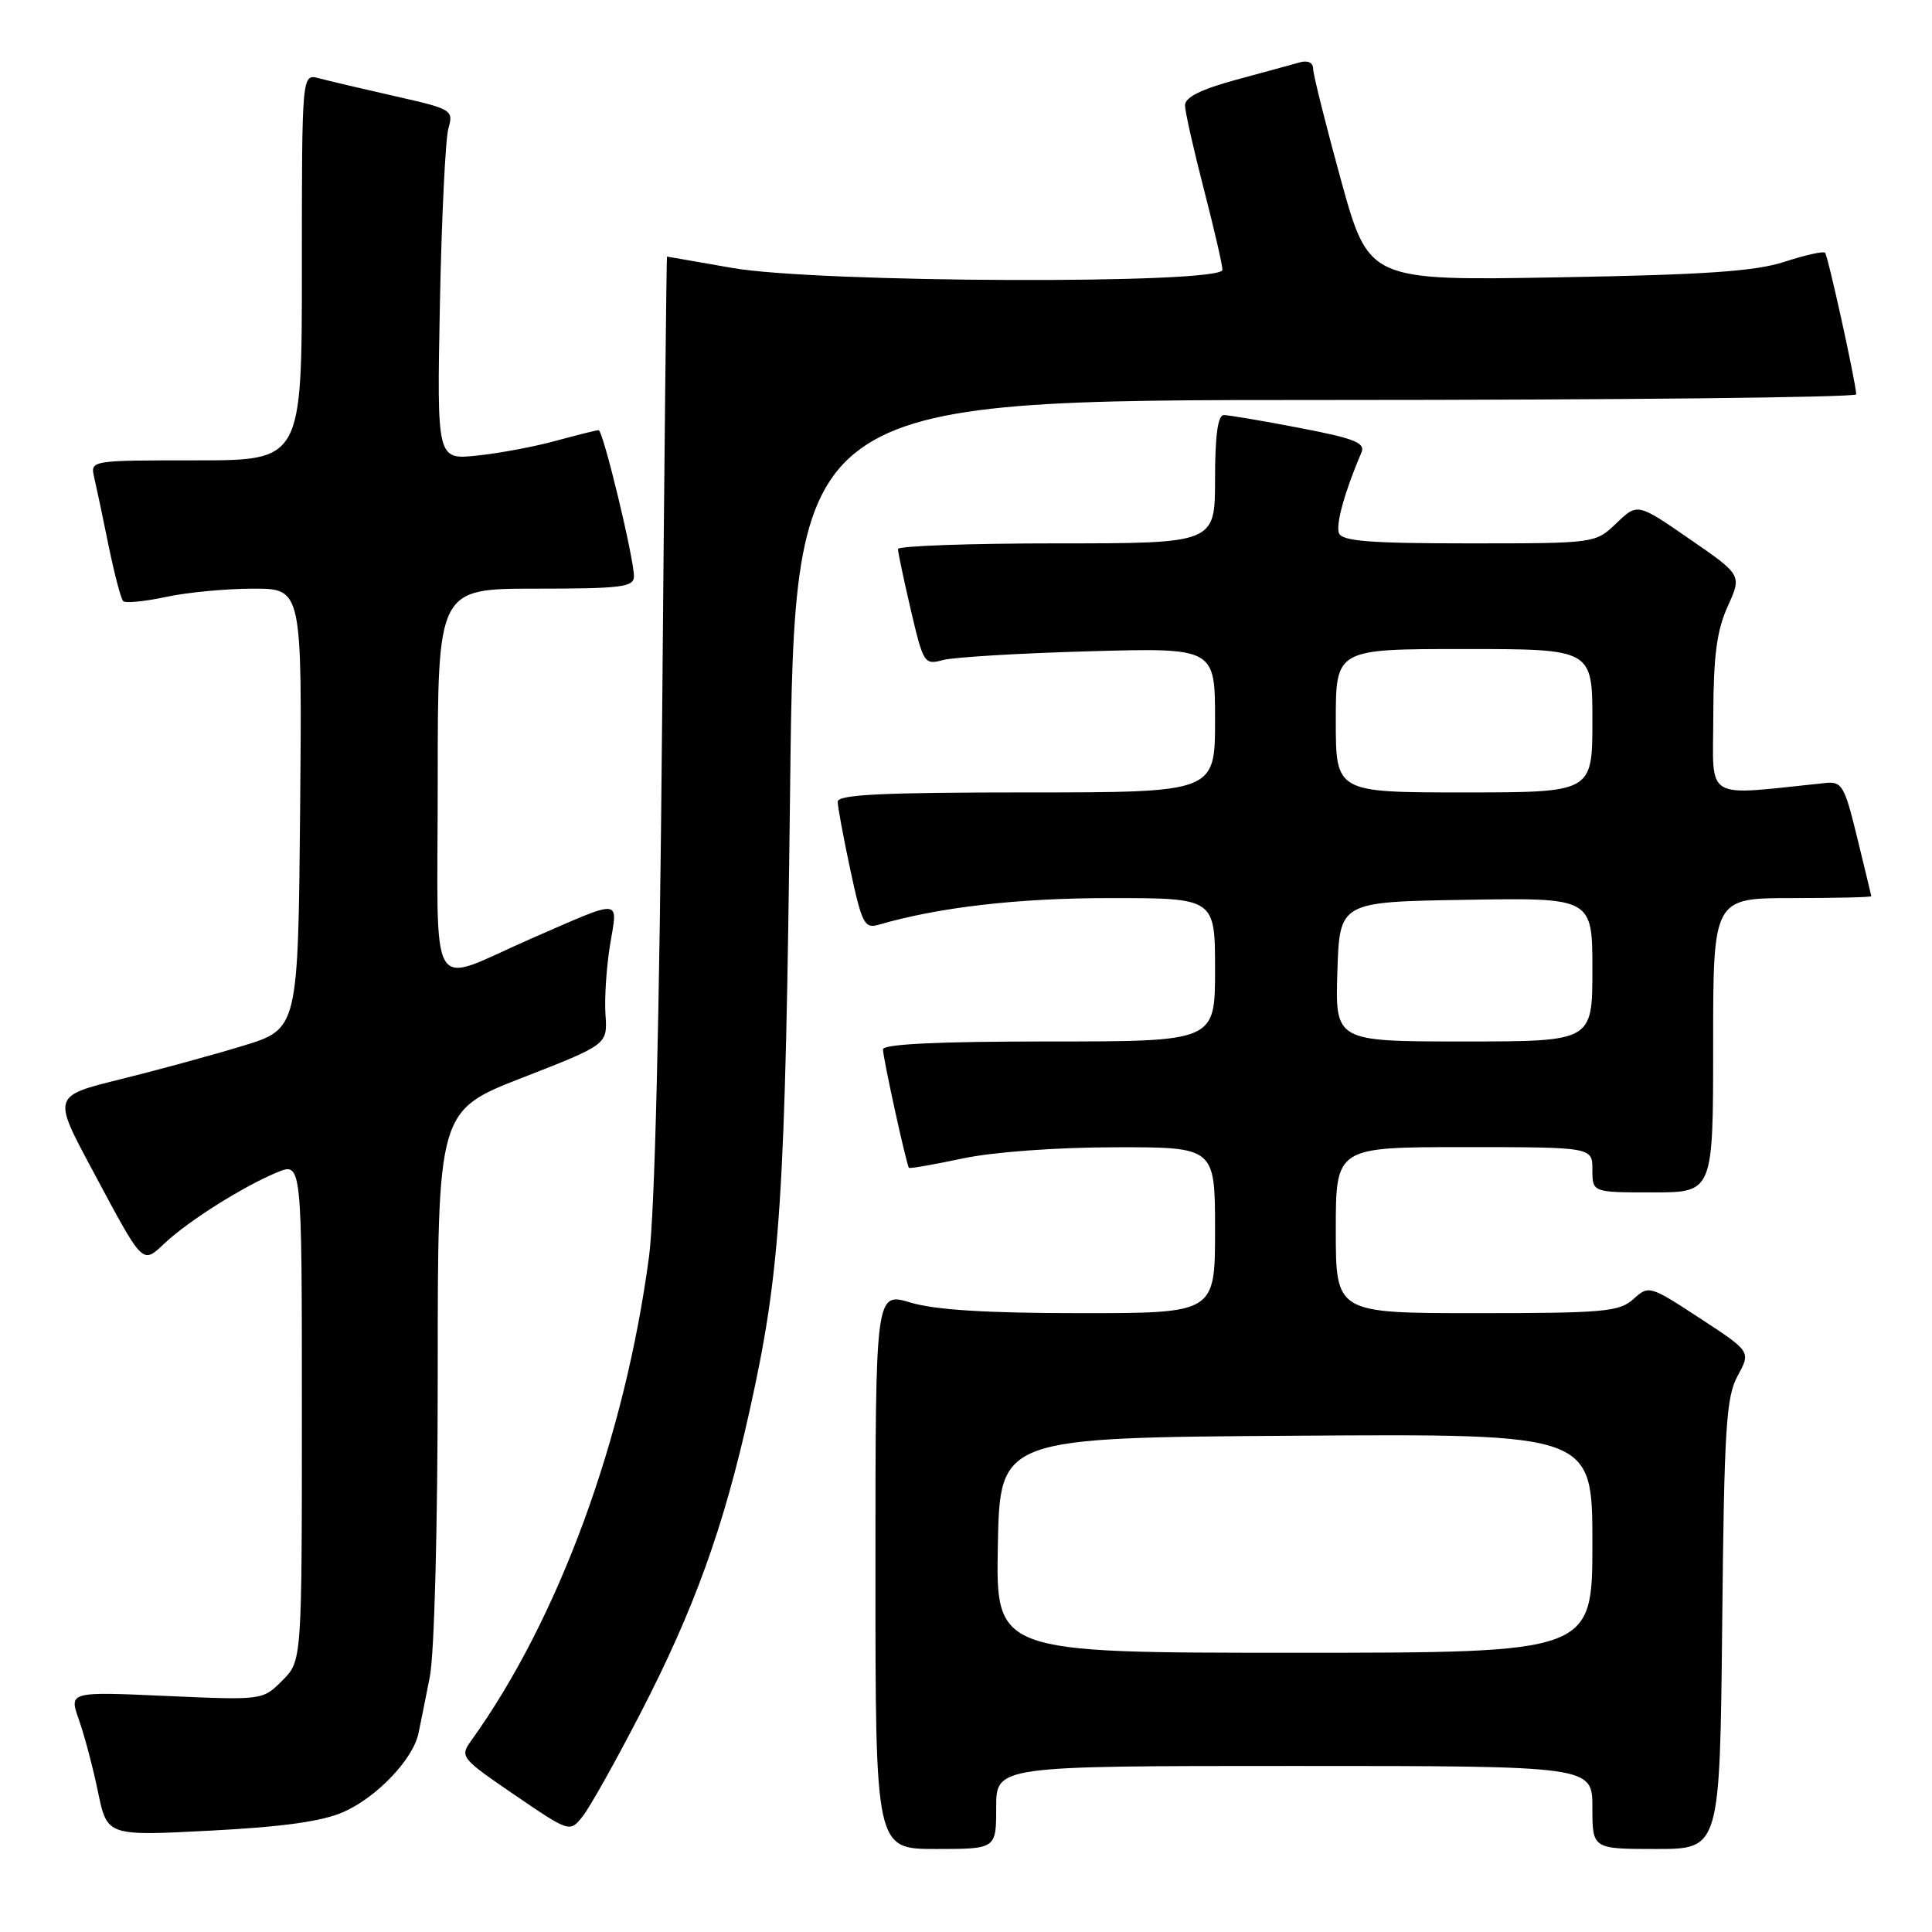 <?xml version="1.0" encoding="UTF-8" standalone="no"?>
<!DOCTYPE svg PUBLIC "-//W3C//DTD SVG 1.1//EN" "http://www.w3.org/Graphics/SVG/1.1/DTD/svg11.dtd" >
<svg xmlns="http://www.w3.org/2000/svg" xmlns:xlink="http://www.w3.org/1999/xlink" version="1.1" viewBox="0 0 256 256">
 <g >
 <path fill="currentColor"
d=" M 132.00 239.50 C 132.00 234.00 132.00 234.00 171.50 234.00 C 211.00 234.00 211.00 234.00 211.00 239.50 C 211.00 245.00 211.00 245.00 219.45 245.00 C 227.89 245.00 227.89 245.00 228.20 215.25 C 228.46 189.17 228.72 185.11 230.25 182.30 C 232.00 179.09 232.00 179.09 225.25 174.68 C 218.60 170.33 218.47 170.29 216.44 172.13 C 214.57 173.82 212.53 174.00 195.69 174.00 C 177.00 174.00 177.00 174.00 177.00 163.00 C 177.00 152.00 177.00 152.00 194.00 152.00 C 211.00 152.00 211.00 152.00 211.00 155.00 C 211.00 158.00 211.00 158.00 219.00 158.00 C 227.00 158.00 227.00 158.00 227.00 138.50 C 227.00 119.00 227.00 119.00 237.50 119.00 C 243.28 119.00 247.98 118.89 247.96 118.75 C 247.93 118.61 247.10 115.12 246.09 111.00 C 244.42 104.13 244.07 103.52 241.88 103.75 C 225.50 105.44 227.00 106.33 227.02 94.89 C 227.04 86.88 227.48 83.55 228.93 80.35 C 230.81 76.20 230.81 76.20 223.89 71.43 C 216.97 66.65 216.97 66.65 214.18 69.33 C 211.39 72.00 211.39 72.00 194.66 72.00 C 181.57 72.00 177.83 71.71 177.42 70.65 C 176.97 69.48 178.20 65.08 180.40 59.95 C 180.94 58.68 179.47 58.09 172.19 56.70 C 167.32 55.76 162.80 55.00 162.16 55.00 C 161.37 55.00 161.00 57.70 161.00 63.50 C 161.00 72.00 161.00 72.00 140.00 72.00 C 128.45 72.00 118.99 72.34 118.99 72.75 C 118.98 73.16 119.75 76.80 120.69 80.83 C 122.35 87.92 122.48 88.13 124.95 87.46 C 126.35 87.08 135.04 86.56 144.25 86.30 C 161.00 85.83 161.00 85.83 161.00 95.42 C 161.00 105.00 161.00 105.00 136.00 105.00 C 116.91 105.00 111.00 105.29 111.00 106.23 C 111.00 106.90 111.76 110.98 112.68 115.30 C 114.21 122.41 114.56 123.08 116.43 122.53 C 124.40 120.21 134.87 119.00 147.09 119.00 C 161.00 119.00 161.00 119.00 161.00 128.50 C 161.00 138.00 161.00 138.00 139.00 138.00 C 124.27 138.00 117.00 138.35 117.00 139.05 C 117.00 140.18 120.10 154.34 120.44 154.74 C 120.55 154.87 123.76 154.31 127.57 153.50 C 131.63 152.64 139.98 152.03 147.75 152.02 C 161.00 152.00 161.00 152.00 161.00 163.00 C 161.00 174.00 161.00 174.00 143.16 174.00 C 130.74 174.00 123.90 173.57 120.66 172.60 C 116.00 171.20 116.00 171.20 116.00 208.10 C 116.00 245.00 116.00 245.00 124.00 245.00 C 132.00 245.00 132.00 245.00 132.00 239.50 Z  M 45.53 240.09 C 49.94 238.14 54.74 233.10 55.45 229.67 C 55.70 228.48 56.38 225.12 56.95 222.20 C 57.56 219.13 58.00 202.26 58.00 182.03 C 58.00 147.17 58.00 147.17 69.25 142.79 C 80.50 138.40 80.50 138.40 80.23 134.45 C 80.08 132.28 80.36 128.10 80.84 125.17 C 81.87 118.98 82.62 119.04 70.50 124.32 C 56.44 130.45 58.00 133.05 58.00 103.57 C 58.00 78.00 58.00 78.00 71.00 78.00 C 82.34 78.00 84.00 77.79 84.00 76.37 C 84.00 73.93 79.91 57.00 79.32 57.00 C 79.04 57.00 76.49 57.64 73.65 58.41 C 70.82 59.19 66.11 60.07 63.19 60.37 C 57.89 60.92 57.89 60.92 58.29 40.21 C 58.52 28.82 59.02 18.38 59.42 17.00 C 60.11 14.58 59.89 14.45 52.32 12.74 C 48.02 11.77 43.49 10.70 42.25 10.37 C 40.00 9.77 40.00 9.77 40.00 35.38 C 40.00 61.00 40.00 61.00 25.98 61.00 C 11.96 61.00 11.96 61.00 12.48 63.25 C 12.77 64.49 13.63 68.56 14.39 72.31 C 15.16 76.05 16.02 79.36 16.32 79.65 C 16.62 79.95 19.17 79.70 21.98 79.10 C 24.80 78.49 30.01 78.00 33.56 78.00 C 40.03 78.00 40.03 78.00 39.77 107.17 C 39.50 136.34 39.50 136.34 32.18 138.58 C 28.15 139.81 20.84 141.80 15.92 143.02 C 6.99 145.23 6.99 145.23 12.15 154.86 C 19.12 167.90 18.79 167.56 21.90 164.66 C 25.06 161.72 32.17 157.24 36.68 155.36 C 40.00 153.97 40.00 153.97 40.00 187.03 C 40.00 220.09 40.00 220.09 37.40 222.69 C 34.80 225.29 34.79 225.29 21.97 224.72 C 9.14 224.15 9.14 224.15 10.46 227.89 C 11.19 229.95 12.33 234.25 12.99 237.46 C 14.20 243.28 14.20 243.28 27.85 242.57 C 37.50 242.07 42.68 241.35 45.53 240.09 Z  M 84.87 227.00 C 91.99 213.22 95.88 202.44 99.31 187.00 C 103.45 168.37 104.05 159.18 104.69 104.75 C 105.30 53.00 105.30 53.00 175.65 53.00 C 214.34 53.00 245.98 52.66 245.96 52.25 C 245.87 50.48 242.21 33.87 241.83 33.49 C 241.60 33.26 239.18 33.80 236.45 34.69 C 232.61 35.95 225.91 36.41 206.43 36.75 C 181.37 37.19 181.37 37.19 177.68 23.84 C 175.66 16.49 174.00 9.87 174.00 9.12 C 174.00 8.31 173.30 7.96 172.25 8.26 C 171.29 8.53 167.46 9.58 163.75 10.58 C 159.11 11.85 157.01 12.90 157.02 13.96 C 157.03 14.81 158.15 19.77 159.50 25.00 C 160.85 30.23 161.97 35.06 161.98 35.75 C 162.01 37.69 108.28 37.49 97.00 35.50 C 92.33 34.68 88.44 34.00 88.38 34.00 C 88.31 34.00 88.02 61.79 87.73 95.75 C 87.39 134.99 86.76 160.78 86.00 166.50 C 82.79 190.65 74.00 214.56 62.42 230.67 C 60.91 232.77 61.09 232.99 68.18 237.83 C 75.50 242.82 75.50 242.82 77.22 240.66 C 78.16 239.47 81.61 233.32 84.87 227.00 Z  M 132.22 204.75 C 132.50 190.50 132.50 190.50 171.75 190.24 C 211.00 189.98 211.00 189.98 211.00 204.49 C 211.00 219.00 211.00 219.00 171.47 219.00 C 131.95 219.00 131.95 219.00 132.22 204.75 Z  M 177.21 128.75 C 177.50 119.50 177.50 119.50 194.25 119.23 C 211.00 118.95 211.00 118.95 211.00 128.48 C 211.00 138.00 211.00 138.00 193.96 138.00 C 176.92 138.00 176.92 138.00 177.21 128.75 Z  M 177.00 95.50 C 177.00 86.00 177.00 86.00 194.00 86.00 C 211.00 86.00 211.00 86.00 211.00 95.50 C 211.00 105.00 211.00 105.00 194.00 105.00 C 177.00 105.00 177.00 105.00 177.00 95.50 Z "/>
</g>
</svg>